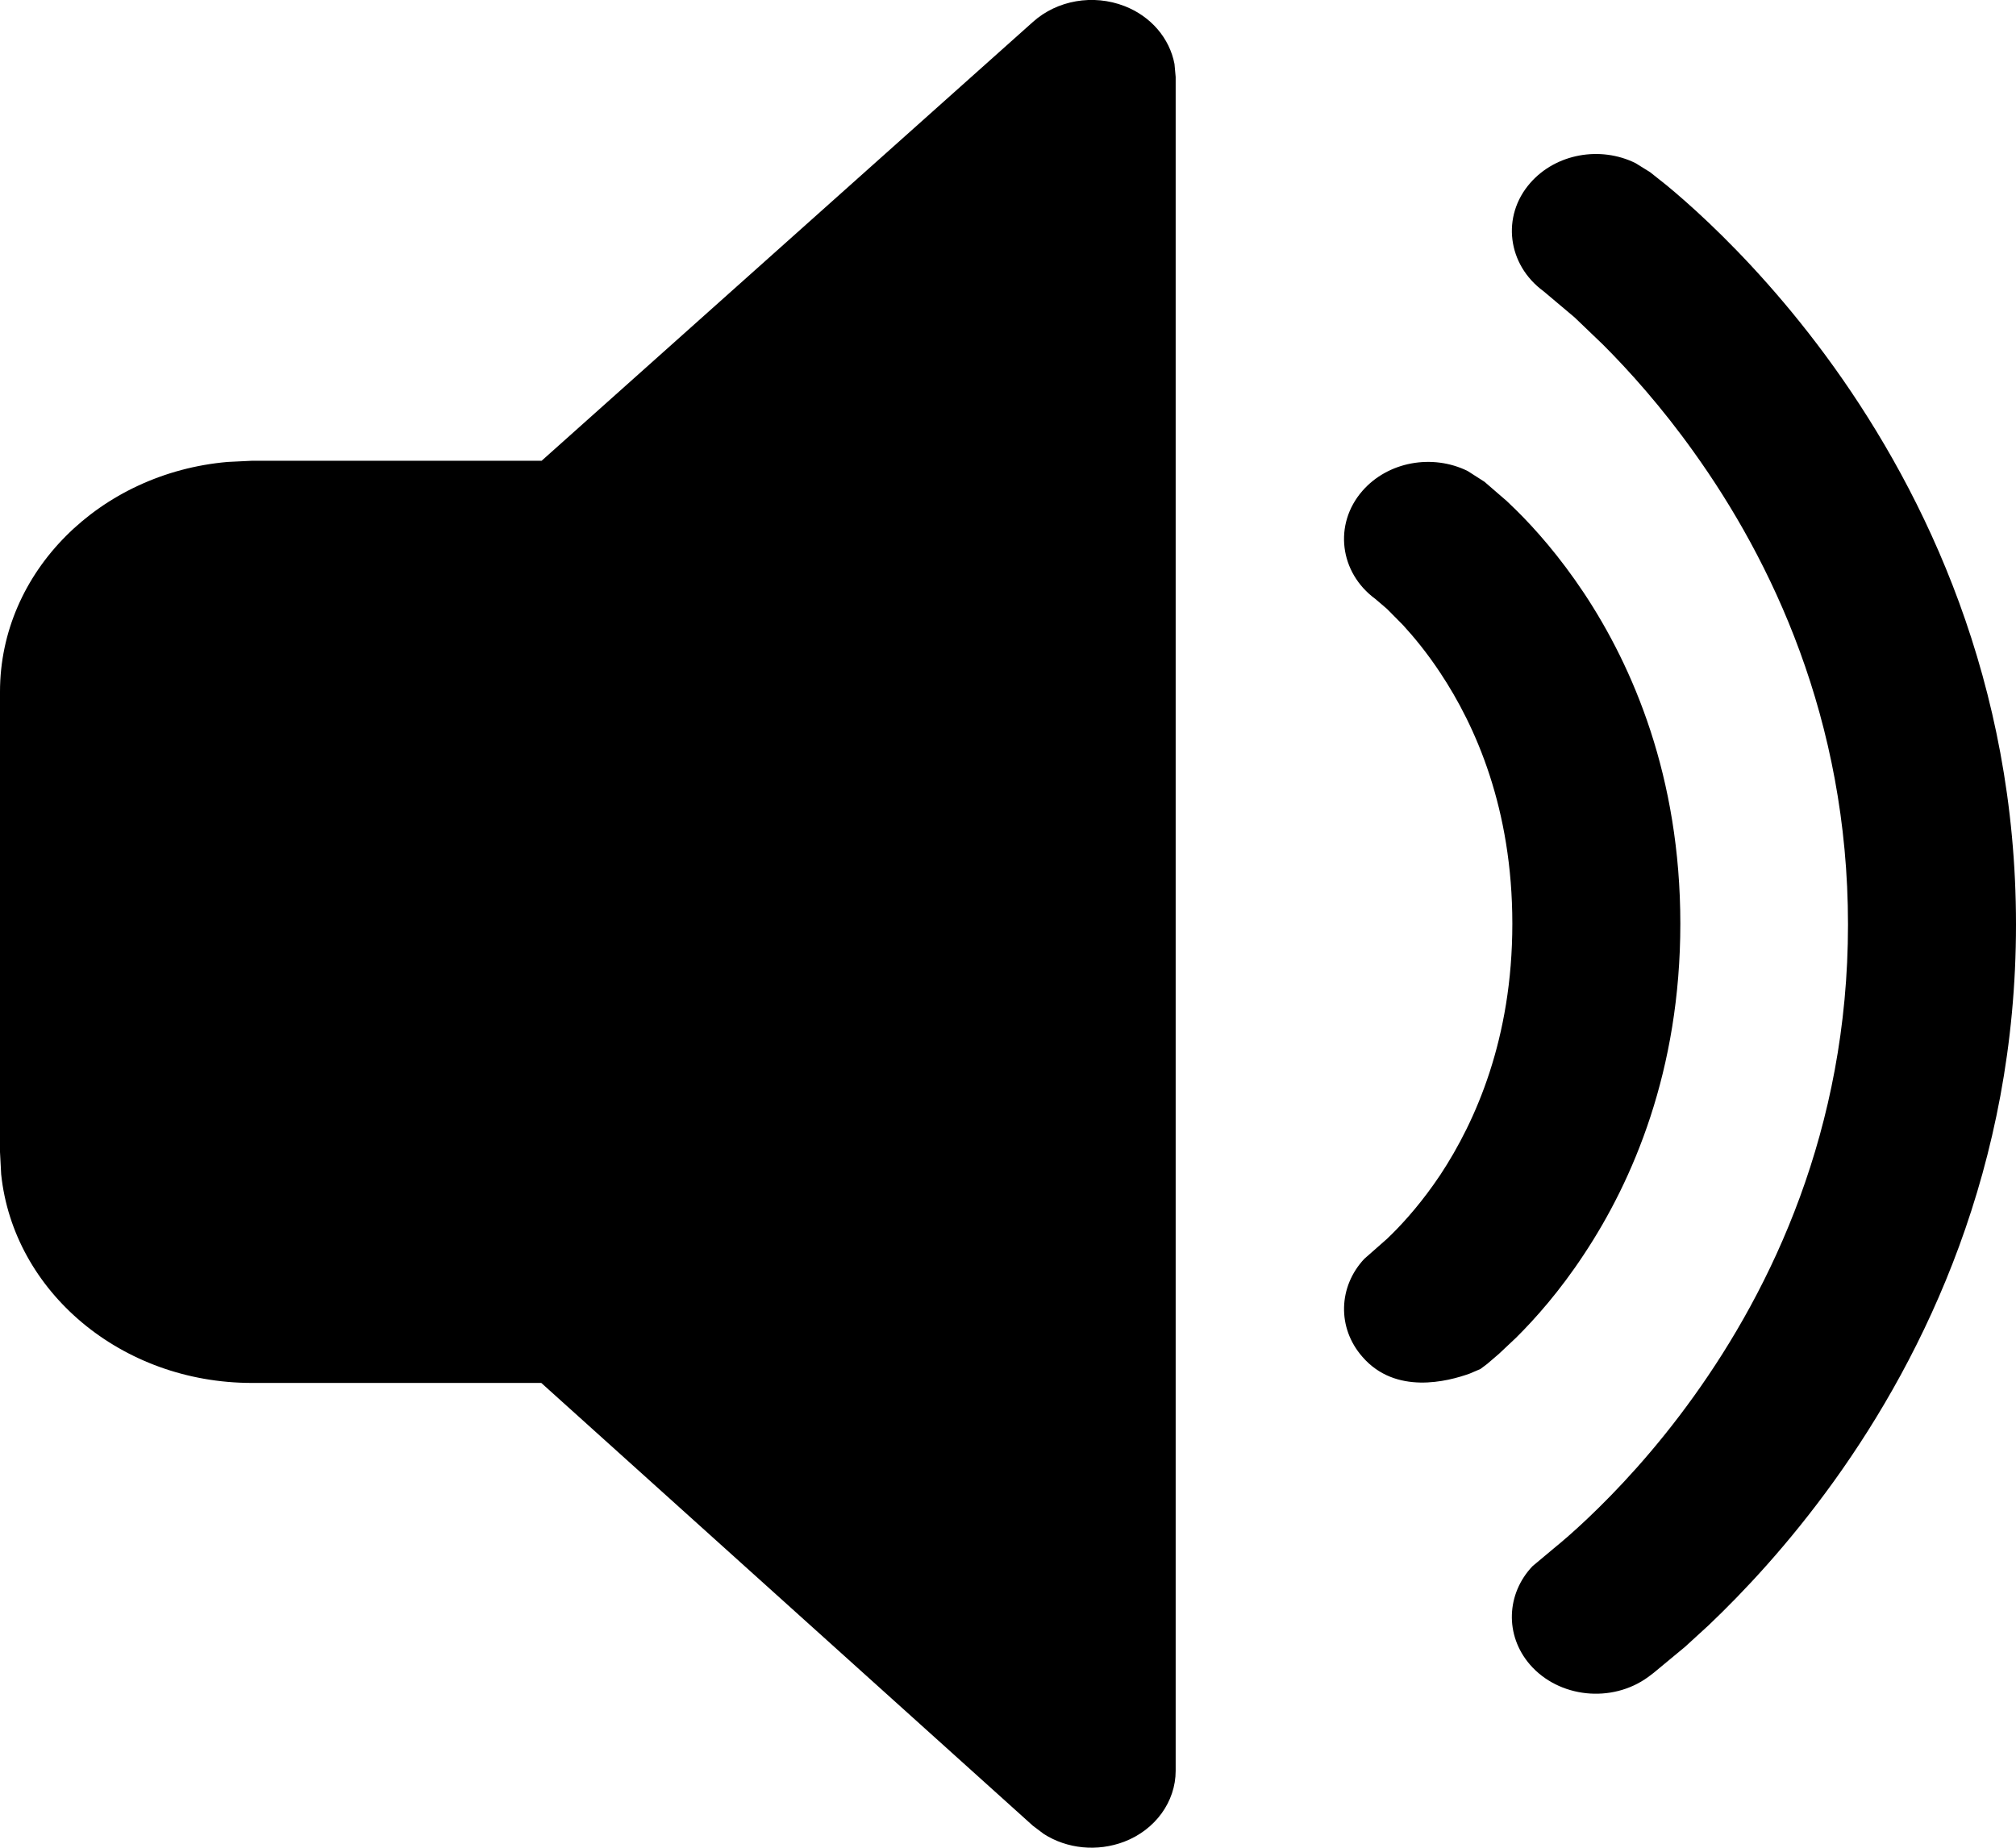 <svg width="12" height="11" viewBox="0 0 12 11" fill="none" xmlns="http://www.w3.org/2000/svg">
<path d="M6.693 0.036C6.851 0.097 6.962 0.228 6.991 0.381L6.998 0.458V10.542C6.998 10.726 6.877 10.893 6.692 10.964C6.532 11.025 6.352 11.007 6.213 10.918L6.148 10.869L3.222 8.233H1.5C0.72 8.233 0.08 7.688 0.007 6.991L0 6.858V4.118C0 3.404 0.595 2.816 1.355 2.75L1.5 2.743H3.224L6.149 0.13C6.293 0.001 6.507 -0.036 6.693 0.036ZM9.735 0.971L9.822 1.025L9.919 1.102C9.982 1.154 10.069 1.229 10.172 1.327C10.377 1.522 10.648 1.81 10.918 2.187C11.458 2.942 12 4.06 12 5.504C12 6.947 11.458 8.064 10.917 8.817C10.647 9.193 10.376 9.48 10.171 9.675L10.03 9.804L9.843 9.959L9.81 9.984C9.594 10.141 9.279 10.108 9.107 9.91C8.955 9.734 8.967 9.487 9.122 9.324L9.251 9.216C9.298 9.178 9.368 9.118 9.452 9.038C9.622 8.877 9.852 8.634 10.082 8.313C10.542 7.672 11 6.728 11 5.504C11 4.279 10.542 3.333 10.082 2.691C9.89 2.422 9.698 2.208 9.541 2.051L9.372 1.889L9.188 1.734C8.972 1.576 8.936 1.287 9.108 1.09C9.261 0.914 9.526 0.868 9.735 0.971ZM8.736 2.804L8.836 2.868L8.969 2.983L9.023 3.035C9.137 3.147 9.283 3.312 9.428 3.53C9.72 3.97 10.002 4.624 10.002 5.499C10.002 6.373 9.72 7.028 9.428 7.468C9.284 7.687 9.137 7.852 9.024 7.964L8.922 8.06L8.852 8.12L8.812 8.15L8.749 8.177C8.616 8.225 8.307 8.305 8.11 8.078C7.957 7.904 7.967 7.658 8.121 7.494L8.255 7.376L8.29 7.342C8.364 7.268 8.468 7.152 8.574 6.993C8.783 6.676 9.002 6.184 9.002 5.499C9.002 4.813 8.783 4.322 8.574 4.007C8.495 3.887 8.416 3.792 8.351 3.721L8.256 3.625L8.187 3.566C7.973 3.409 7.937 3.121 8.109 2.923C8.262 2.747 8.527 2.701 8.736 2.804Z" fill="black"/>
</svg>
